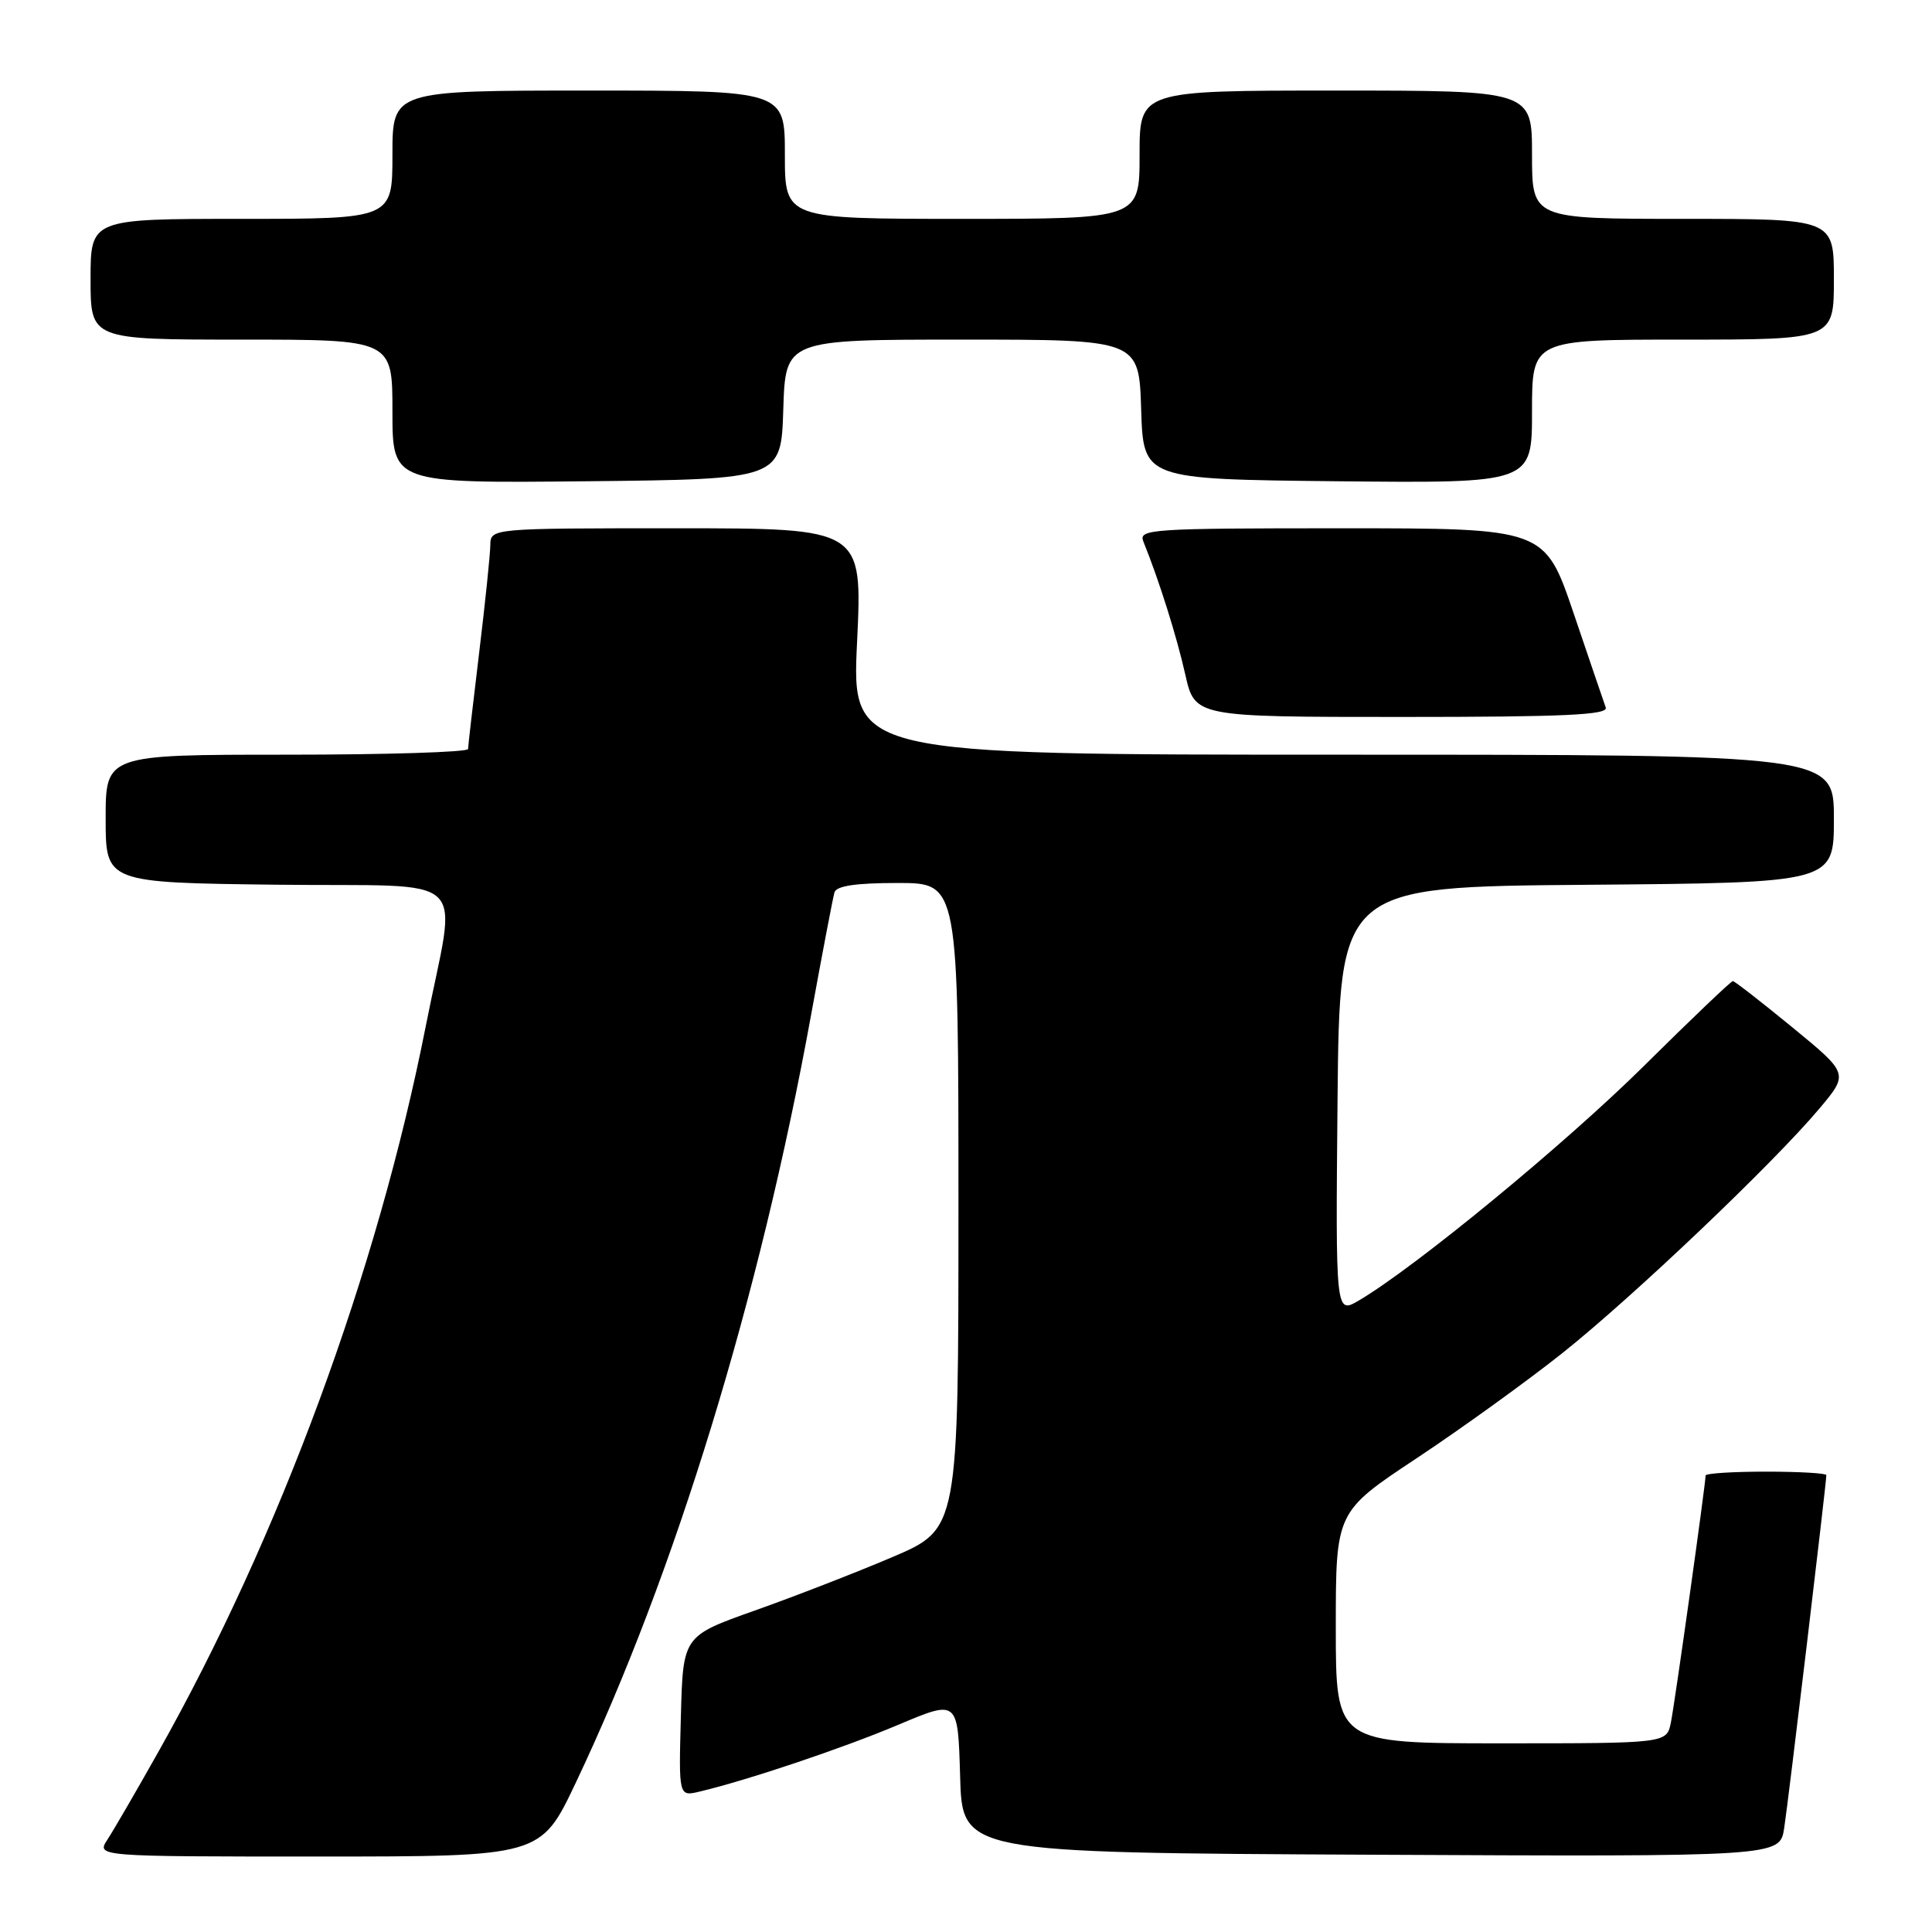 <?xml version="1.0" encoding="UTF-8" standalone="no"?>
<!DOCTYPE svg PUBLIC "-//W3C//DTD SVG 1.1//EN" "http://www.w3.org/Graphics/SVG/1.1/DTD/svg11.dtd" >
<svg xmlns="http://www.w3.org/2000/svg" xmlns:xlink="http://www.w3.org/1999/xlink" version="1.1" viewBox="0 0 256 256">
 <g >
 <path fill="currentColor"
d=" M 76.28 236.25 C 89.46 208.48 100.65 171.99 107.47 134.50 C 108.97 126.25 110.37 118.94 110.57 118.25 C 110.82 117.38 113.41 117.00 118.97 117.00 C 127.00 117.00 127.00 117.00 127.00 159.80 C 127.00 202.59 127.00 202.59 118.25 206.32 C 113.44 208.37 105.22 211.56 100.00 213.41 C 90.50 216.78 90.50 216.78 90.22 227.42 C 89.93 238.06 89.93 238.06 92.72 237.39 C 99.08 235.88 111.70 231.64 119.06 228.53 C 126.93 225.21 126.93 225.21 127.22 235.36 C 127.50 245.50 127.50 245.50 181.66 245.76 C 235.82 246.02 235.82 246.02 236.41 242.26 C 236.95 238.82 242.00 196.52 242.00 195.46 C 242.00 195.21 238.40 195.00 234.00 195.00 C 229.60 195.00 226.00 195.23 226.00 195.51 C 226.00 196.63 221.92 225.69 221.40 228.25 C 220.84 231.00 220.84 231.00 198.92 231.00 C 177.00 231.00 177.00 231.00 177.00 215.66 C 177.00 200.32 177.00 200.32 187.75 193.20 C 193.66 189.28 202.32 183.03 207.00 179.31 C 216.37 171.86 235.03 154.10 241.09 146.88 C 244.97 142.26 244.97 142.26 237.50 136.13 C 233.39 132.76 229.84 130.00 229.61 130.00 C 229.37 130.00 224.07 135.06 217.82 141.25 C 207.39 151.58 187.52 167.93 180.06 172.32 C 176.97 174.13 176.97 174.13 177.23 145.82 C 177.50 117.50 177.50 117.50 210.25 117.24 C 243.00 116.97 243.00 116.97 243.00 108.49 C 243.00 100.00 243.00 100.00 177.93 100.00 C 112.85 100.00 112.85 100.00 113.57 85.00 C 114.28 70.00 114.28 70.00 89.64 70.00 C 65.00 70.00 65.00 70.00 64.97 72.25 C 64.95 73.49 64.29 79.90 63.49 86.50 C 62.69 93.10 62.03 98.84 62.02 99.25 C 62.01 99.66 51.20 100.00 38.00 100.00 C 14.00 100.00 14.00 100.00 14.00 108.48 C 14.00 116.96 14.00 116.96 36.75 117.23 C 63.09 117.54 60.53 115.10 56.41 136.00 C 50.01 168.44 37.05 203.61 20.95 232.19 C 18.07 237.31 15.05 242.51 14.24 243.75 C 12.77 246.00 12.77 246.00 42.21 246.00 C 71.65 246.00 71.65 246.00 76.28 236.25 Z  M 212.77 93.75 C 212.52 93.06 210.61 87.44 208.51 81.25 C 204.69 70.00 204.69 70.00 177.74 70.00 C 152.47 70.00 150.83 70.11 151.50 71.75 C 153.58 76.88 155.93 84.35 157.05 89.35 C 158.32 95.00 158.32 95.00 185.77 95.00 C 207.30 95.00 213.12 94.73 212.77 93.75 Z  M 103.79 54.25 C 104.08 45.00 104.08 45.00 127.50 45.00 C 150.92 45.00 150.92 45.00 151.21 54.25 C 151.50 63.50 151.50 63.50 177.25 63.77 C 203.00 64.03 203.00 64.03 203.00 54.52 C 203.00 45.00 203.00 45.00 223.00 45.00 C 243.00 45.00 243.00 45.00 243.00 37.00 C 243.00 29.00 243.00 29.00 223.00 29.00 C 203.00 29.00 203.00 29.00 203.00 20.50 C 203.00 12.00 203.00 12.00 177.00 12.00 C 151.00 12.00 151.00 12.00 151.00 20.50 C 151.00 29.00 151.00 29.00 127.50 29.00 C 104.00 29.00 104.00 29.00 104.00 20.50 C 104.00 12.00 104.00 12.00 78.00 12.00 C 52.00 12.00 52.00 12.00 52.00 20.50 C 52.00 29.00 52.00 29.00 32.00 29.00 C 12.00 29.00 12.00 29.00 12.00 37.00 C 12.00 45.00 12.00 45.00 32.00 45.00 C 52.00 45.00 52.00 45.00 52.00 54.52 C 52.00 64.03 52.00 64.03 77.75 63.77 C 103.50 63.50 103.50 63.50 103.79 54.25 Z "/>
</g>
</svg>